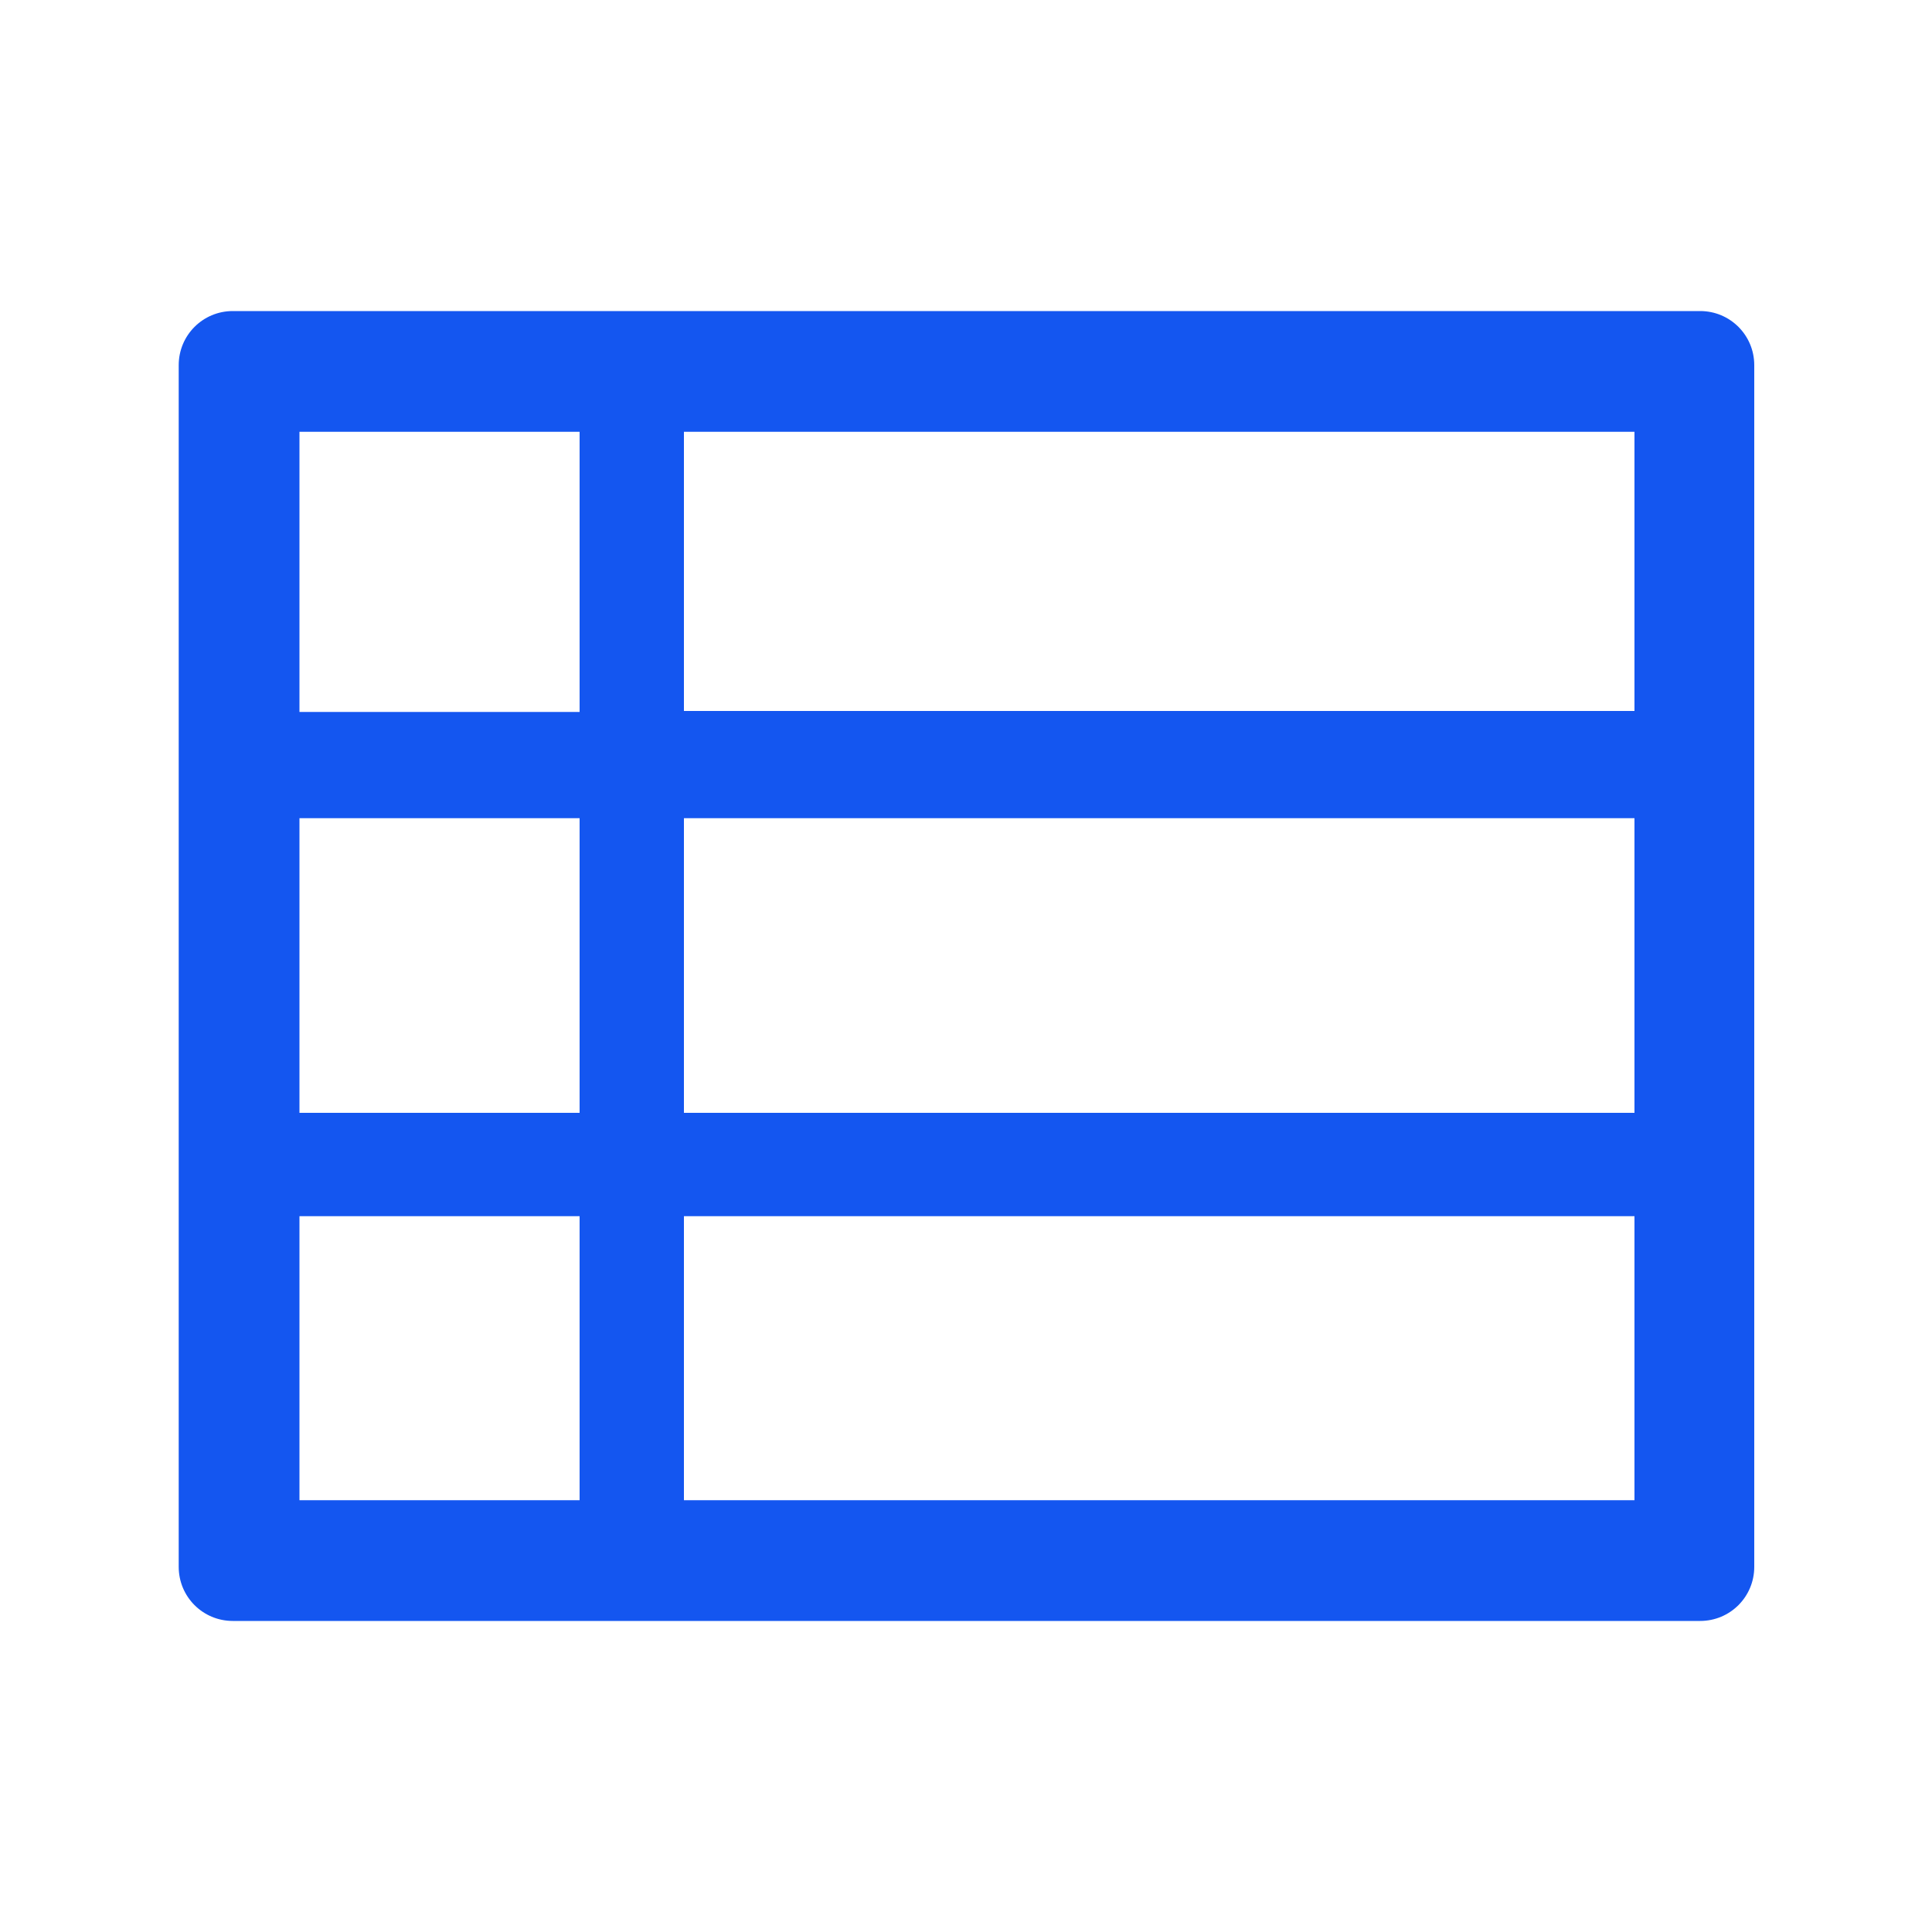 <?xml version="1.0" standalone="no"?><!DOCTYPE svg PUBLIC "-//W3C//DTD SVG 1.1//EN" "http://www.w3.org/Graphics/SVG/1.1/DTD/svg11.dtd"><svg t="1705721603291" class="icon" viewBox="0 0 1024 1024" version="1.1" xmlns="http://www.w3.org/2000/svg" p-id="844" xmlns:xlink="http://www.w3.org/1999/xlink" width="200" height="200"><path d="M901.12 164.864H123.392c-15.872 0-28.672 12.8-28.672 28.672v636.928c0 15.872 12.8 28.672 28.672 28.672H901.12c15.872 0 28.672-12.8 28.672-28.672V193.536c0-15.872-12.8-28.672-28.672-28.672z m-35.328 211.968H362.496V228.864h503.808v147.968zM362.496 433.664h503.808v156.16H362.496V433.664zM307.2 589.824H158.72V433.664h148.48v156.16z m0-360.96v148.48H158.72v-148.48h148.48z m-148.48 415.744h148.48v150.528H158.72v-150.528z m203.776 150.528v-150.528h503.808v150.528H362.496z" fill="#1456F0" p-id="845"></path></svg>